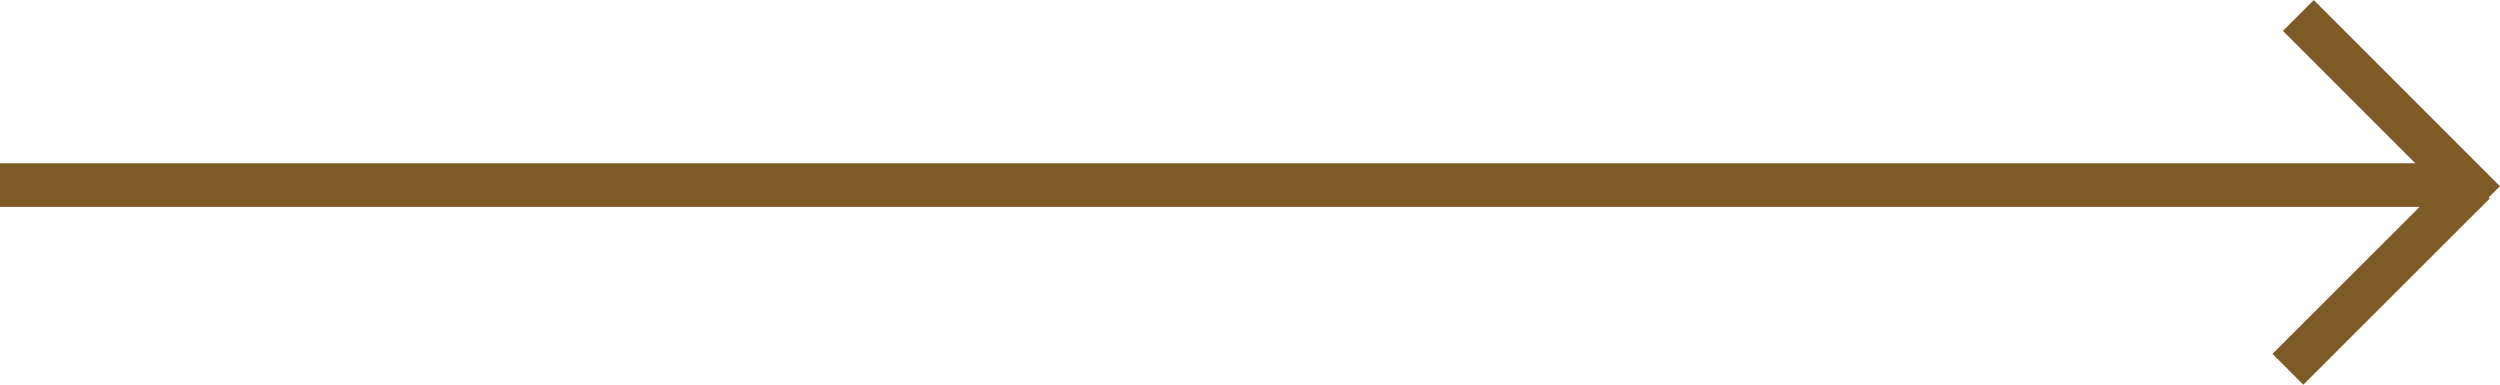 <svg xmlns="http://www.w3.org/2000/svg" viewBox="0 0 114.68 17.65"><defs><style>.cls-1{fill:none;stroke:#7e5a24;stroke-miterlimit:10;stroke-width:2px;}</style></defs><g id="Layer_2" data-name="Layer 2"><g id="Layer_1-2" data-name="Layer 1"><line class="cls-1" y1="8.49" x2="112" y2="8.49"/><line class="cls-1" x1="113.5" y1="8.4" x2="104.95" y2="16.94"/><line class="cls-1" x1="113.97" y1="9.25" x2="105.43" y2="0.71"/></g></g></svg>